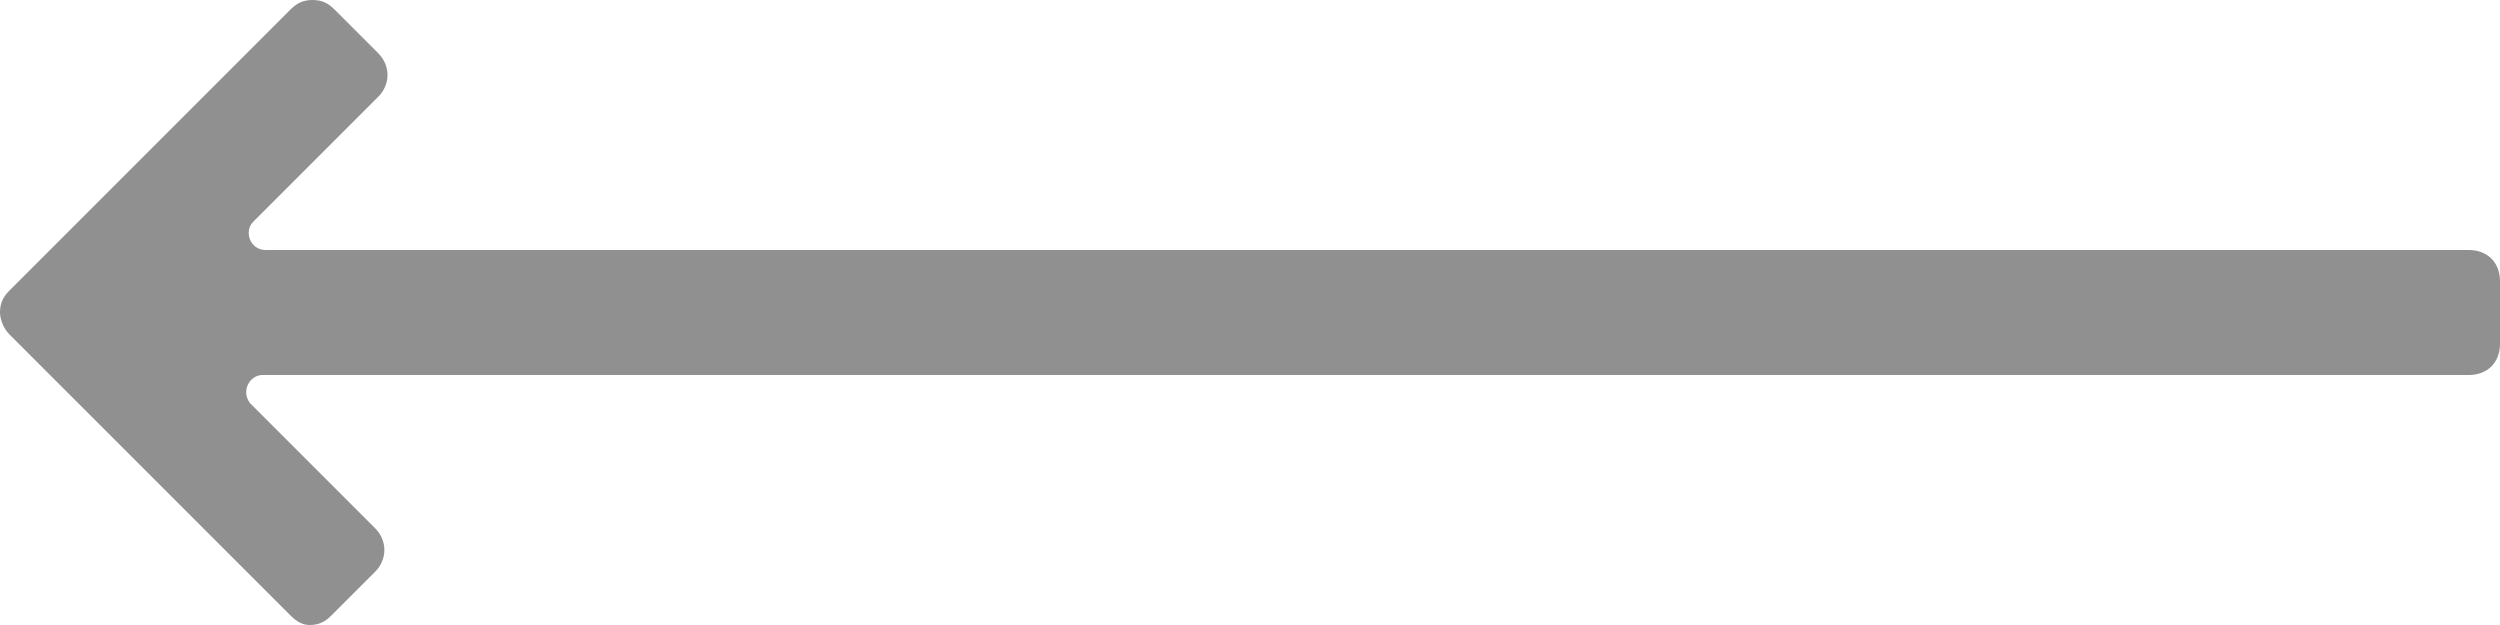 <svg width="40" height="10" viewBox="0 0 40 10" fill="none" xmlns="http://www.w3.org/2000/svg">
<path d="M4.65 9.85L0.15 5.35C0.05 5.25 0 5.1 0 5C0 4.85 0.05 4.75 0.15 4.65L4.65 0.15C4.75 0.05 4.85 0 5 0C5.15 0 5.25 0.05 5.35 0.15L6.05 0.85C6.25 1.05 6.25 1.35 6.05 1.55L4.05 3.55C3.9 3.7 4 4 4.25 4H39.5C39.8 4 40 4.2 40 4.5V5.5C40 5.8 39.8 6 39.5 6H4.2C4 6 3.85 6.25 4 6.45L6 8.45C6.2 8.65 6.2 8.95 6 9.15L5.3 9.85C5.2 9.95 5.1 10 4.95 10C4.85 10 4.75 9.95 4.65 9.85Z" fill="#909090"/>
</svg>
